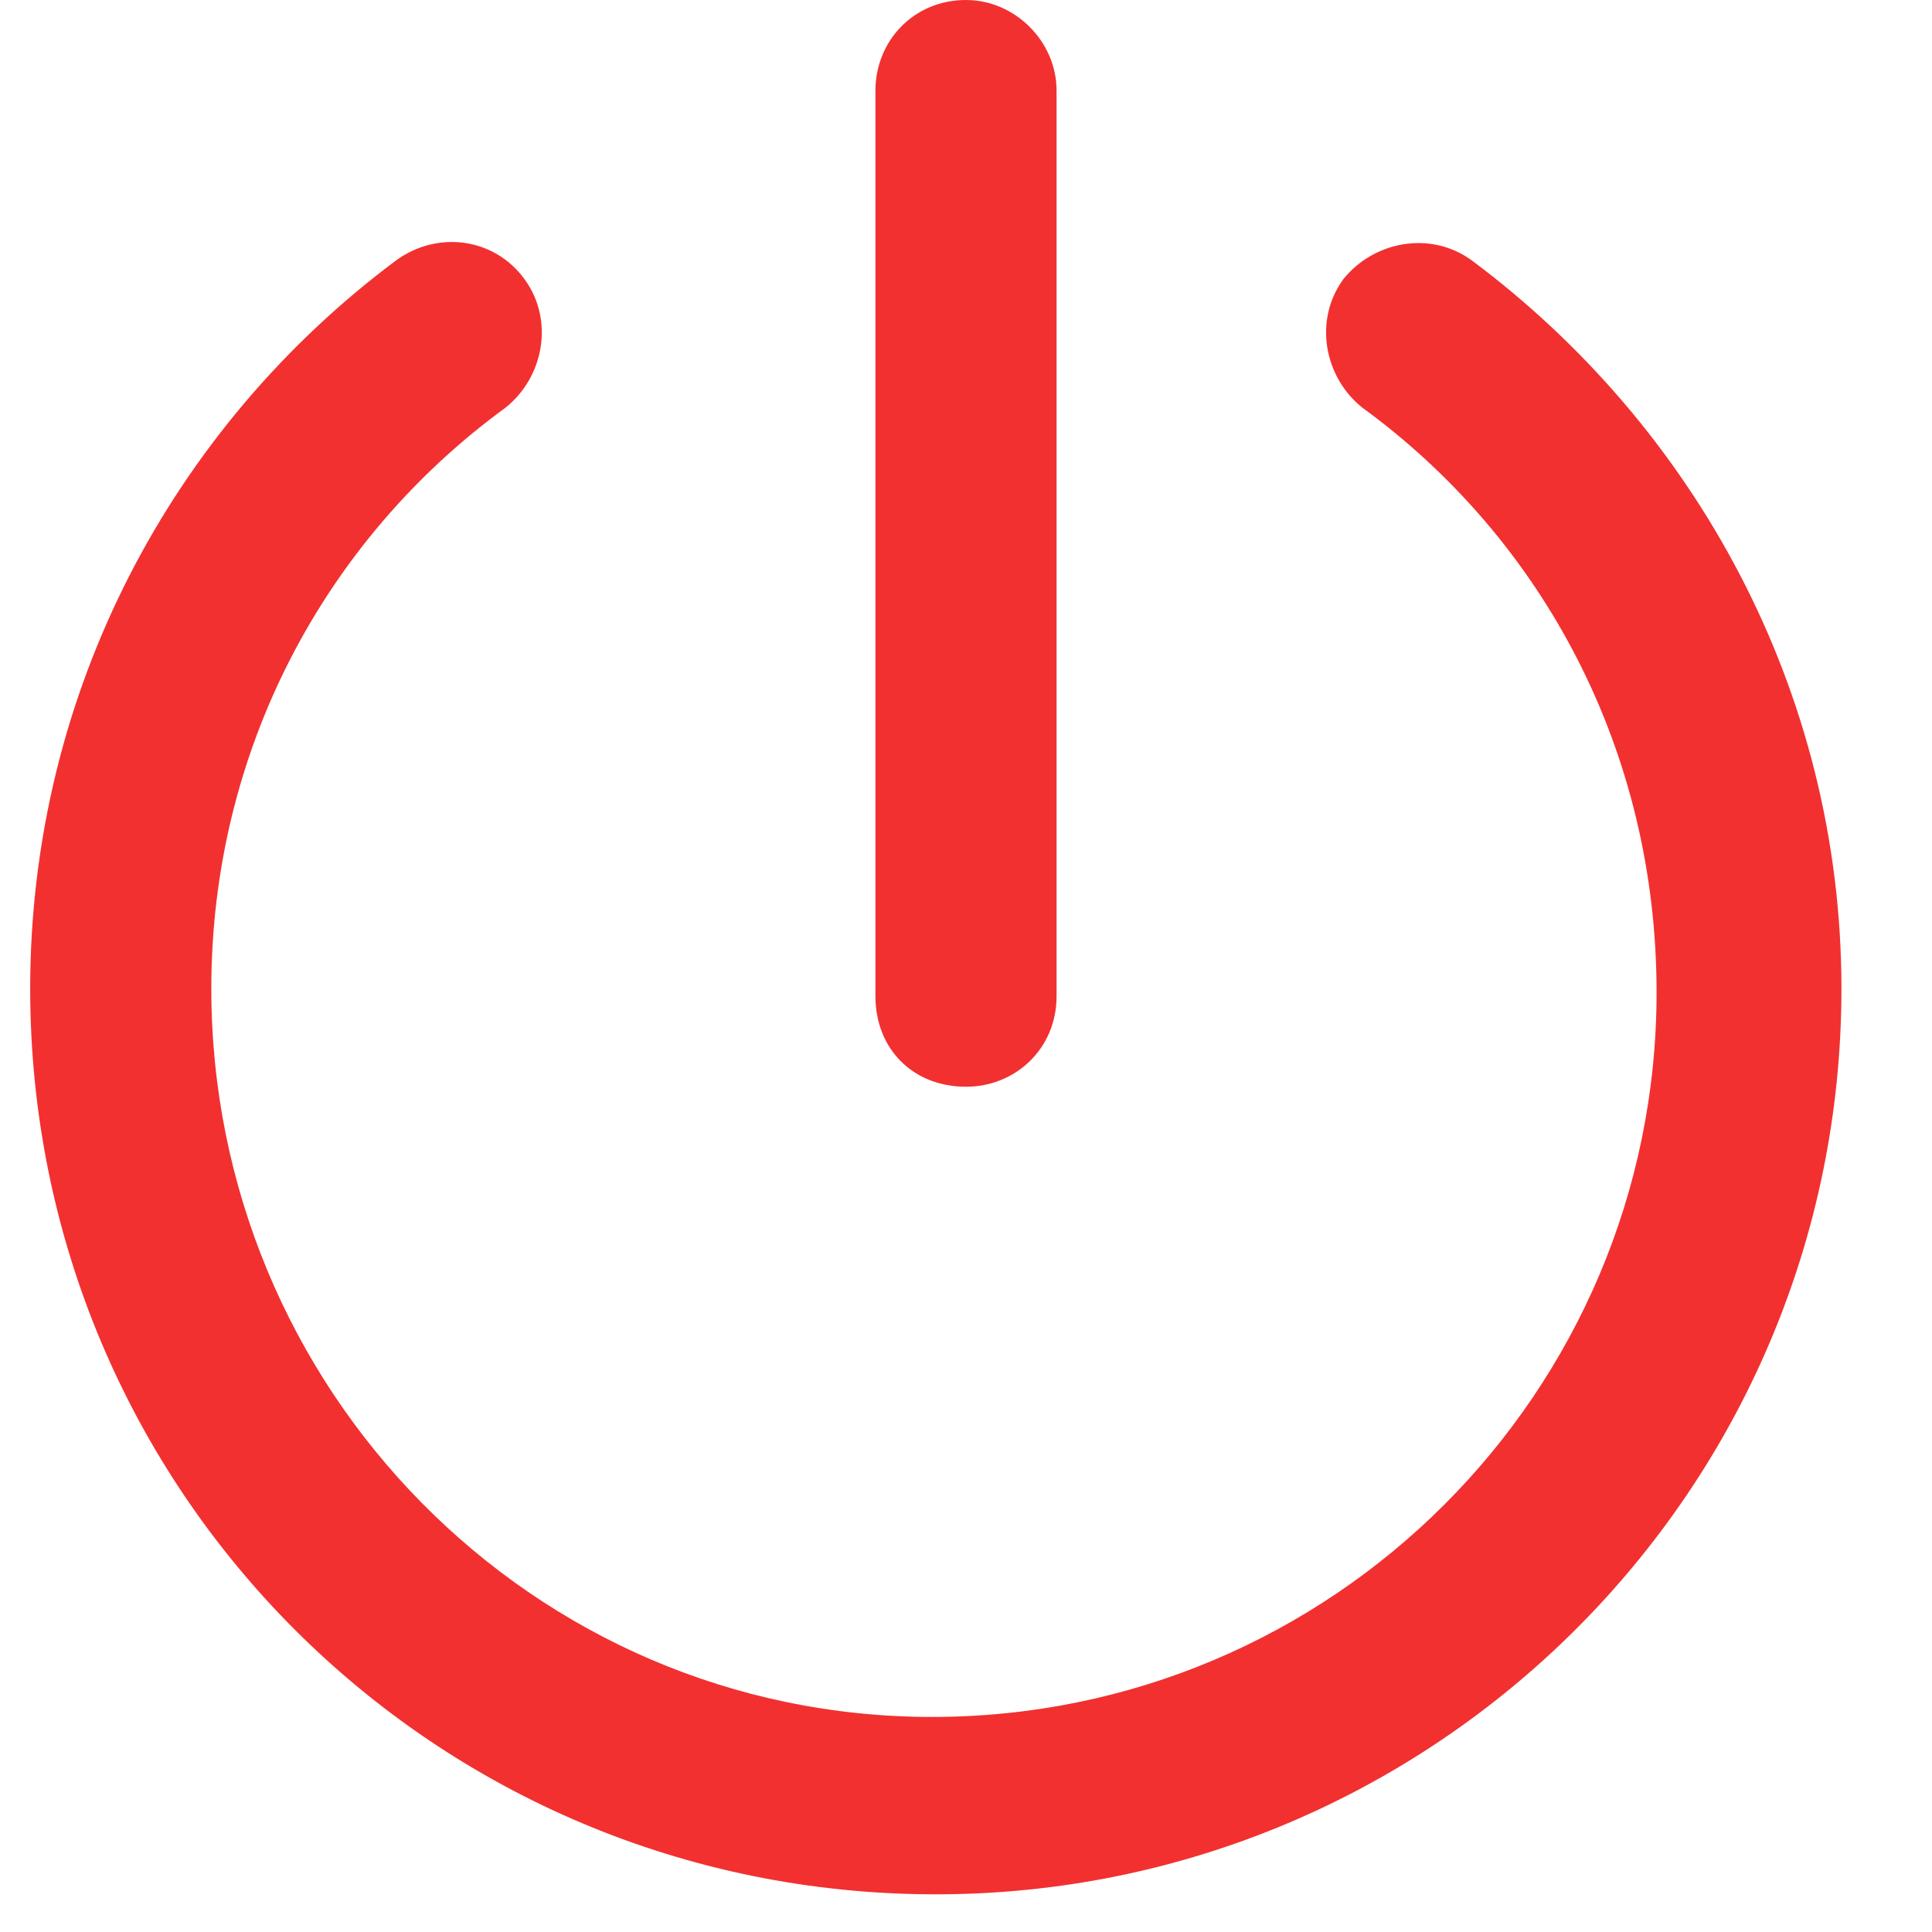 <svg width="16" height="16" viewBox="0 0 16 16" fill="none" xmlns="http://www.w3.org/2000/svg">
<path d="M8.75 0.75V8.25C8.75 8.688 8.406 9 8 9C7.562 9 7.25 8.688 7.25 8.25V0.75C7.25 0.344 7.562 0 8 0C8.406 0 8.75 0.344 8.75 0.75ZM4.188 3.375C2.688 4.469 1.75 6.219 1.75 8.188C1.75 11.5 4.406 14.219 7.719 14.219C11.031 14.219 13.719 11.531 13.719 8.219C13.719 6.219 12.781 4.469 11.281 3.375C10.969 3.125 10.875 2.656 11.125 2.312C11.375 2 11.844 1.906 12.188 2.156C14.031 3.531 15.25 5.719 15.25 8.188C15.25 12.344 11.875 15.688 7.75 15.688C3.594 15.688 0.25 12.344 0.25 8.188C0.25 5.719 1.438 3.531 3.281 2.156C3.625 1.906 4.094 1.969 4.344 2.312C4.594 2.656 4.5 3.125 4.188 3.375Z" fill="#F23030"/>
</svg>